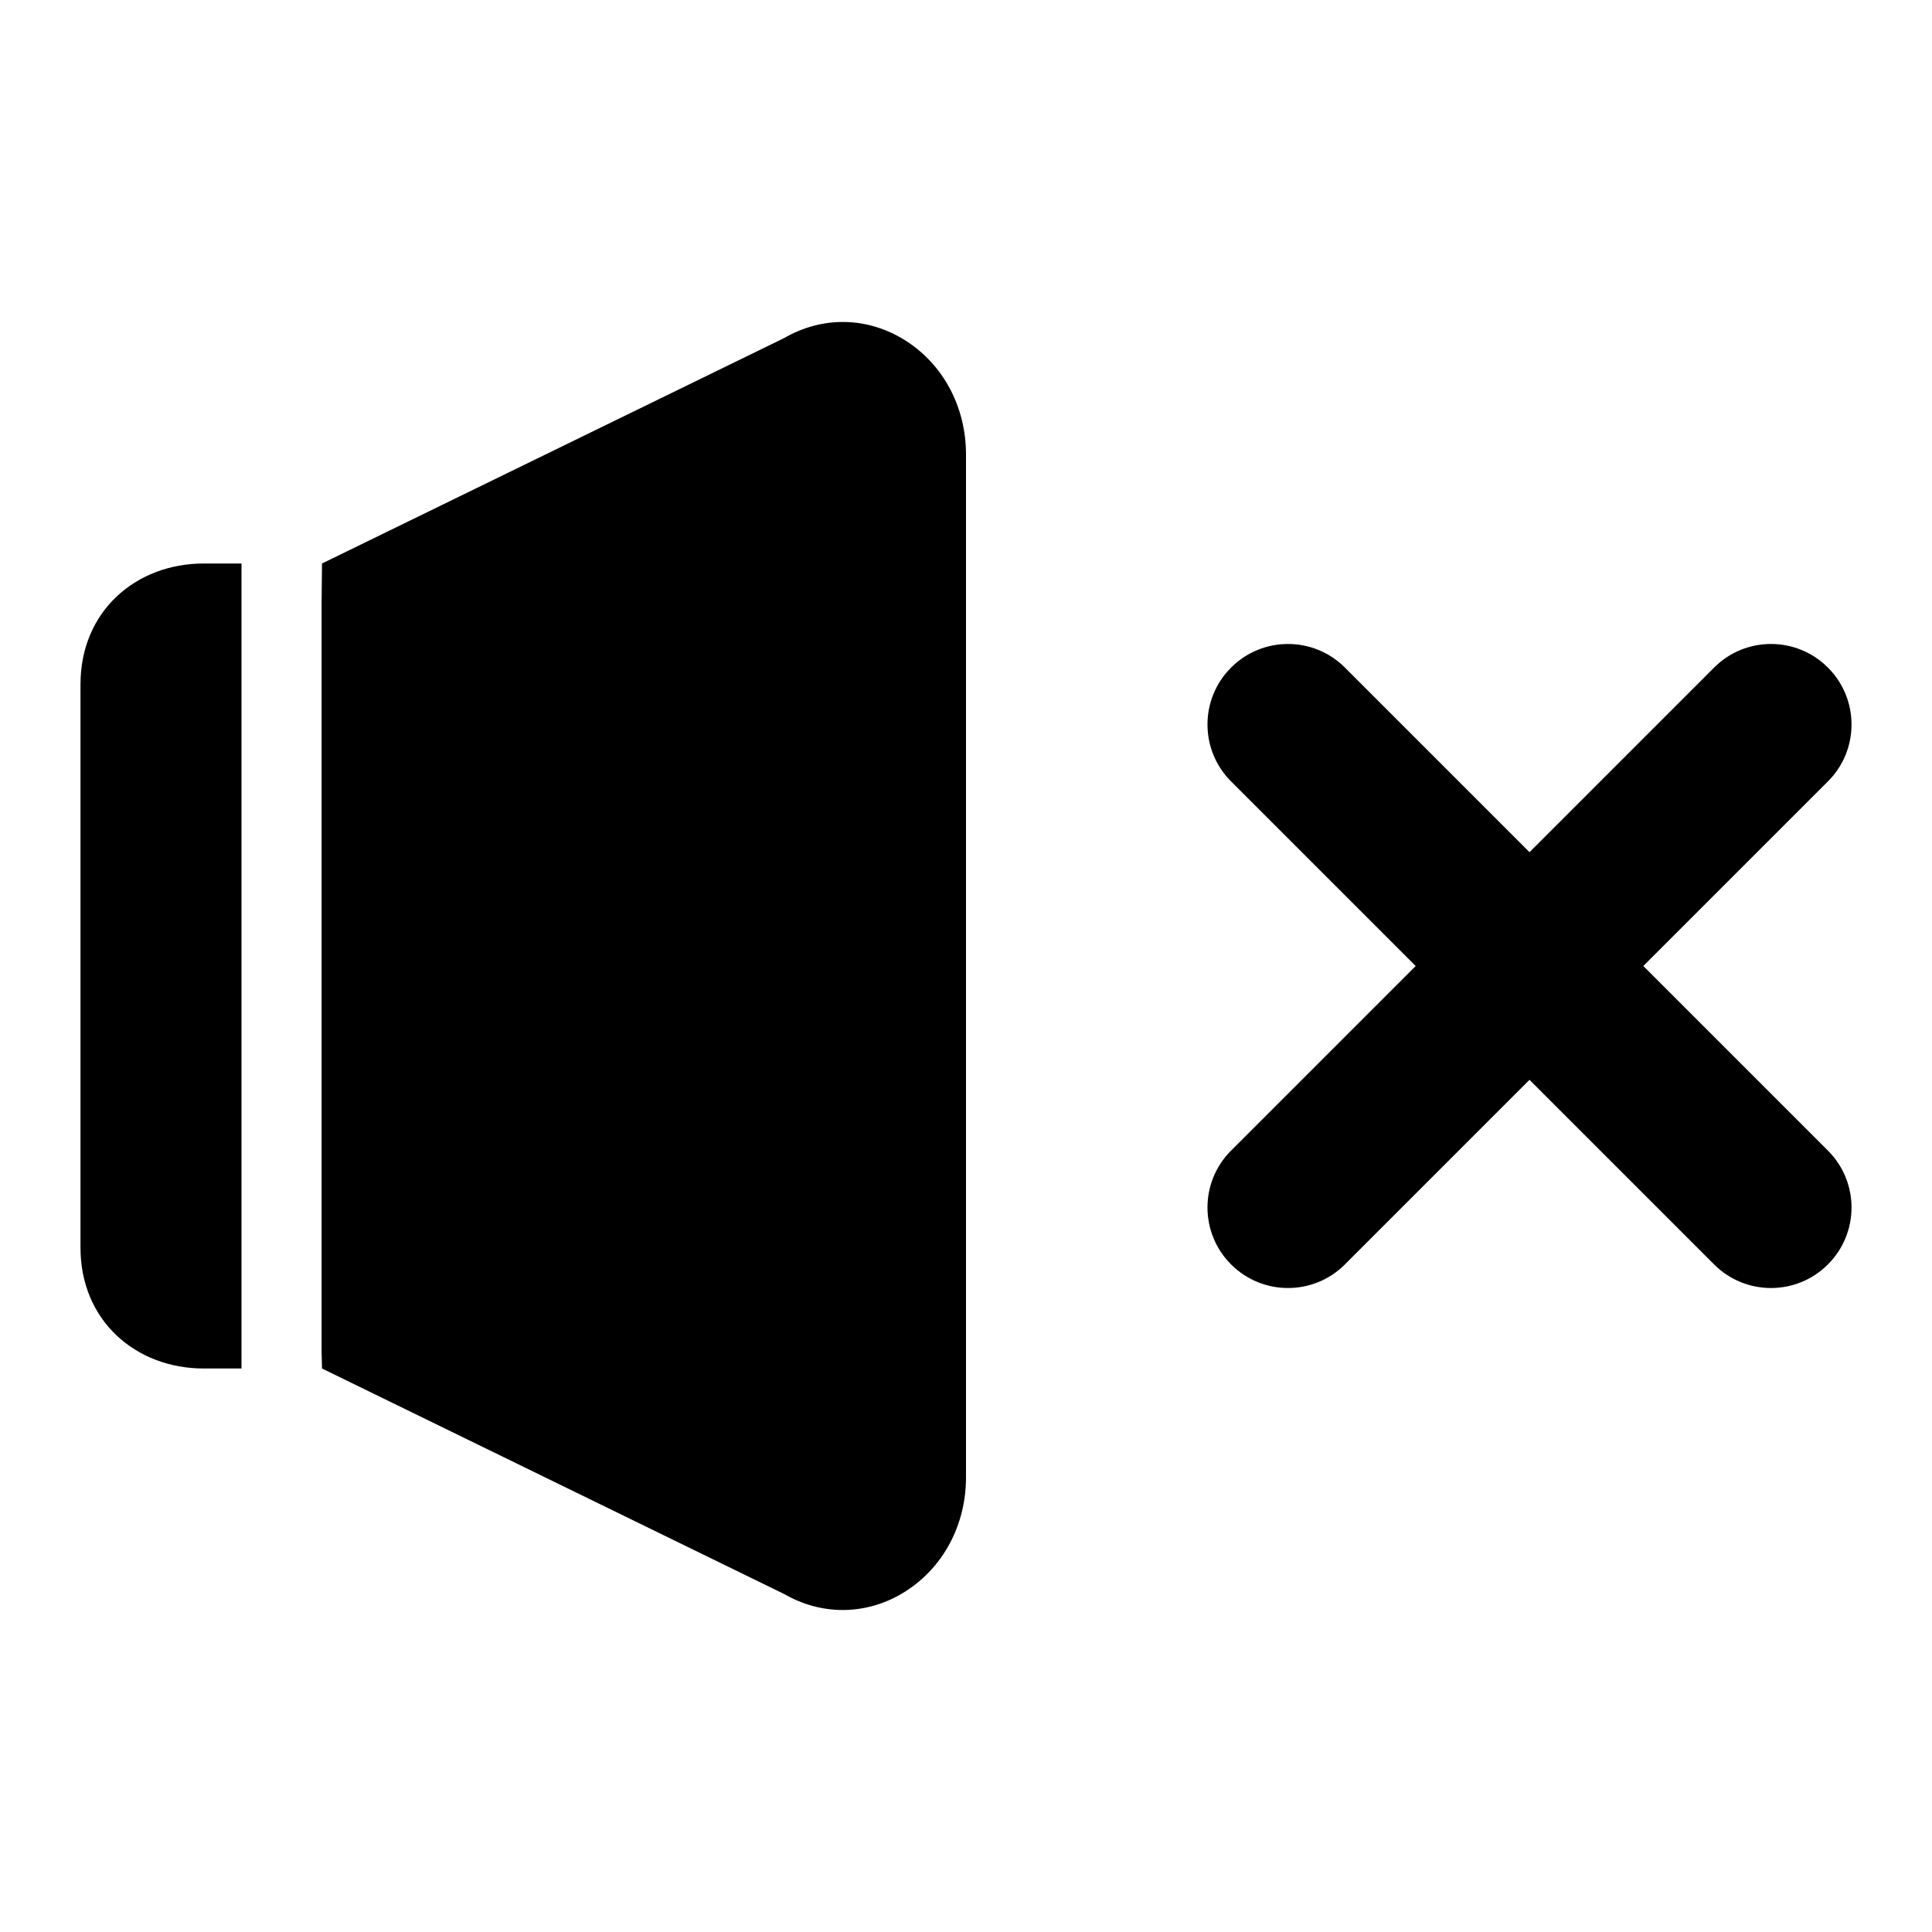 <svg width="24" height="24" viewBox="0 0 24 24" fill="none" xmlns="http://www.w3.org/2000/svg">
<path fill-rule="evenodd" clip-rule="evenodd" d="M11.254 4.234C10.786 3.935 10.222 3.921 9.742 4.199L4 7L3.995 7.503V16.791L4 17L9.742 19.802C9.971 19.934 10.22 20 10.469 20C10.739 20 11.01 19.922 11.254 19.765C11.721 19.466 12 18.938 12 18.354V5.645C12 5.06 11.721 4.533 11.254 4.234ZM3 7H2.531C1.687 7 1 7.594 1 8.5V15.5C1 16.406 1.687 17 2.531 17H3V7ZM22.707 8.293C23.098 8.683 23.098 9.317 22.707 9.707L20.414 12L22.707 14.293C23.098 14.683 23.098 15.317 22.707 15.707C22.317 16.098 21.683 16.098 21.293 15.707L19 13.414L16.707 15.707C16.317 16.098 15.683 16.098 15.293 15.707C14.902 15.317 14.902 14.683 15.293 14.293L17.586 12L15.293 9.707C14.902 9.317 14.902 8.683 15.293 8.293C15.683 7.902 16.317 7.902 16.707 8.293L19 10.586L21.293 8.293C21.683 7.902 22.317 7.902 22.707 8.293Z" fill="black" style="fill:black;fill-opacity:1;"/>
</svg>
